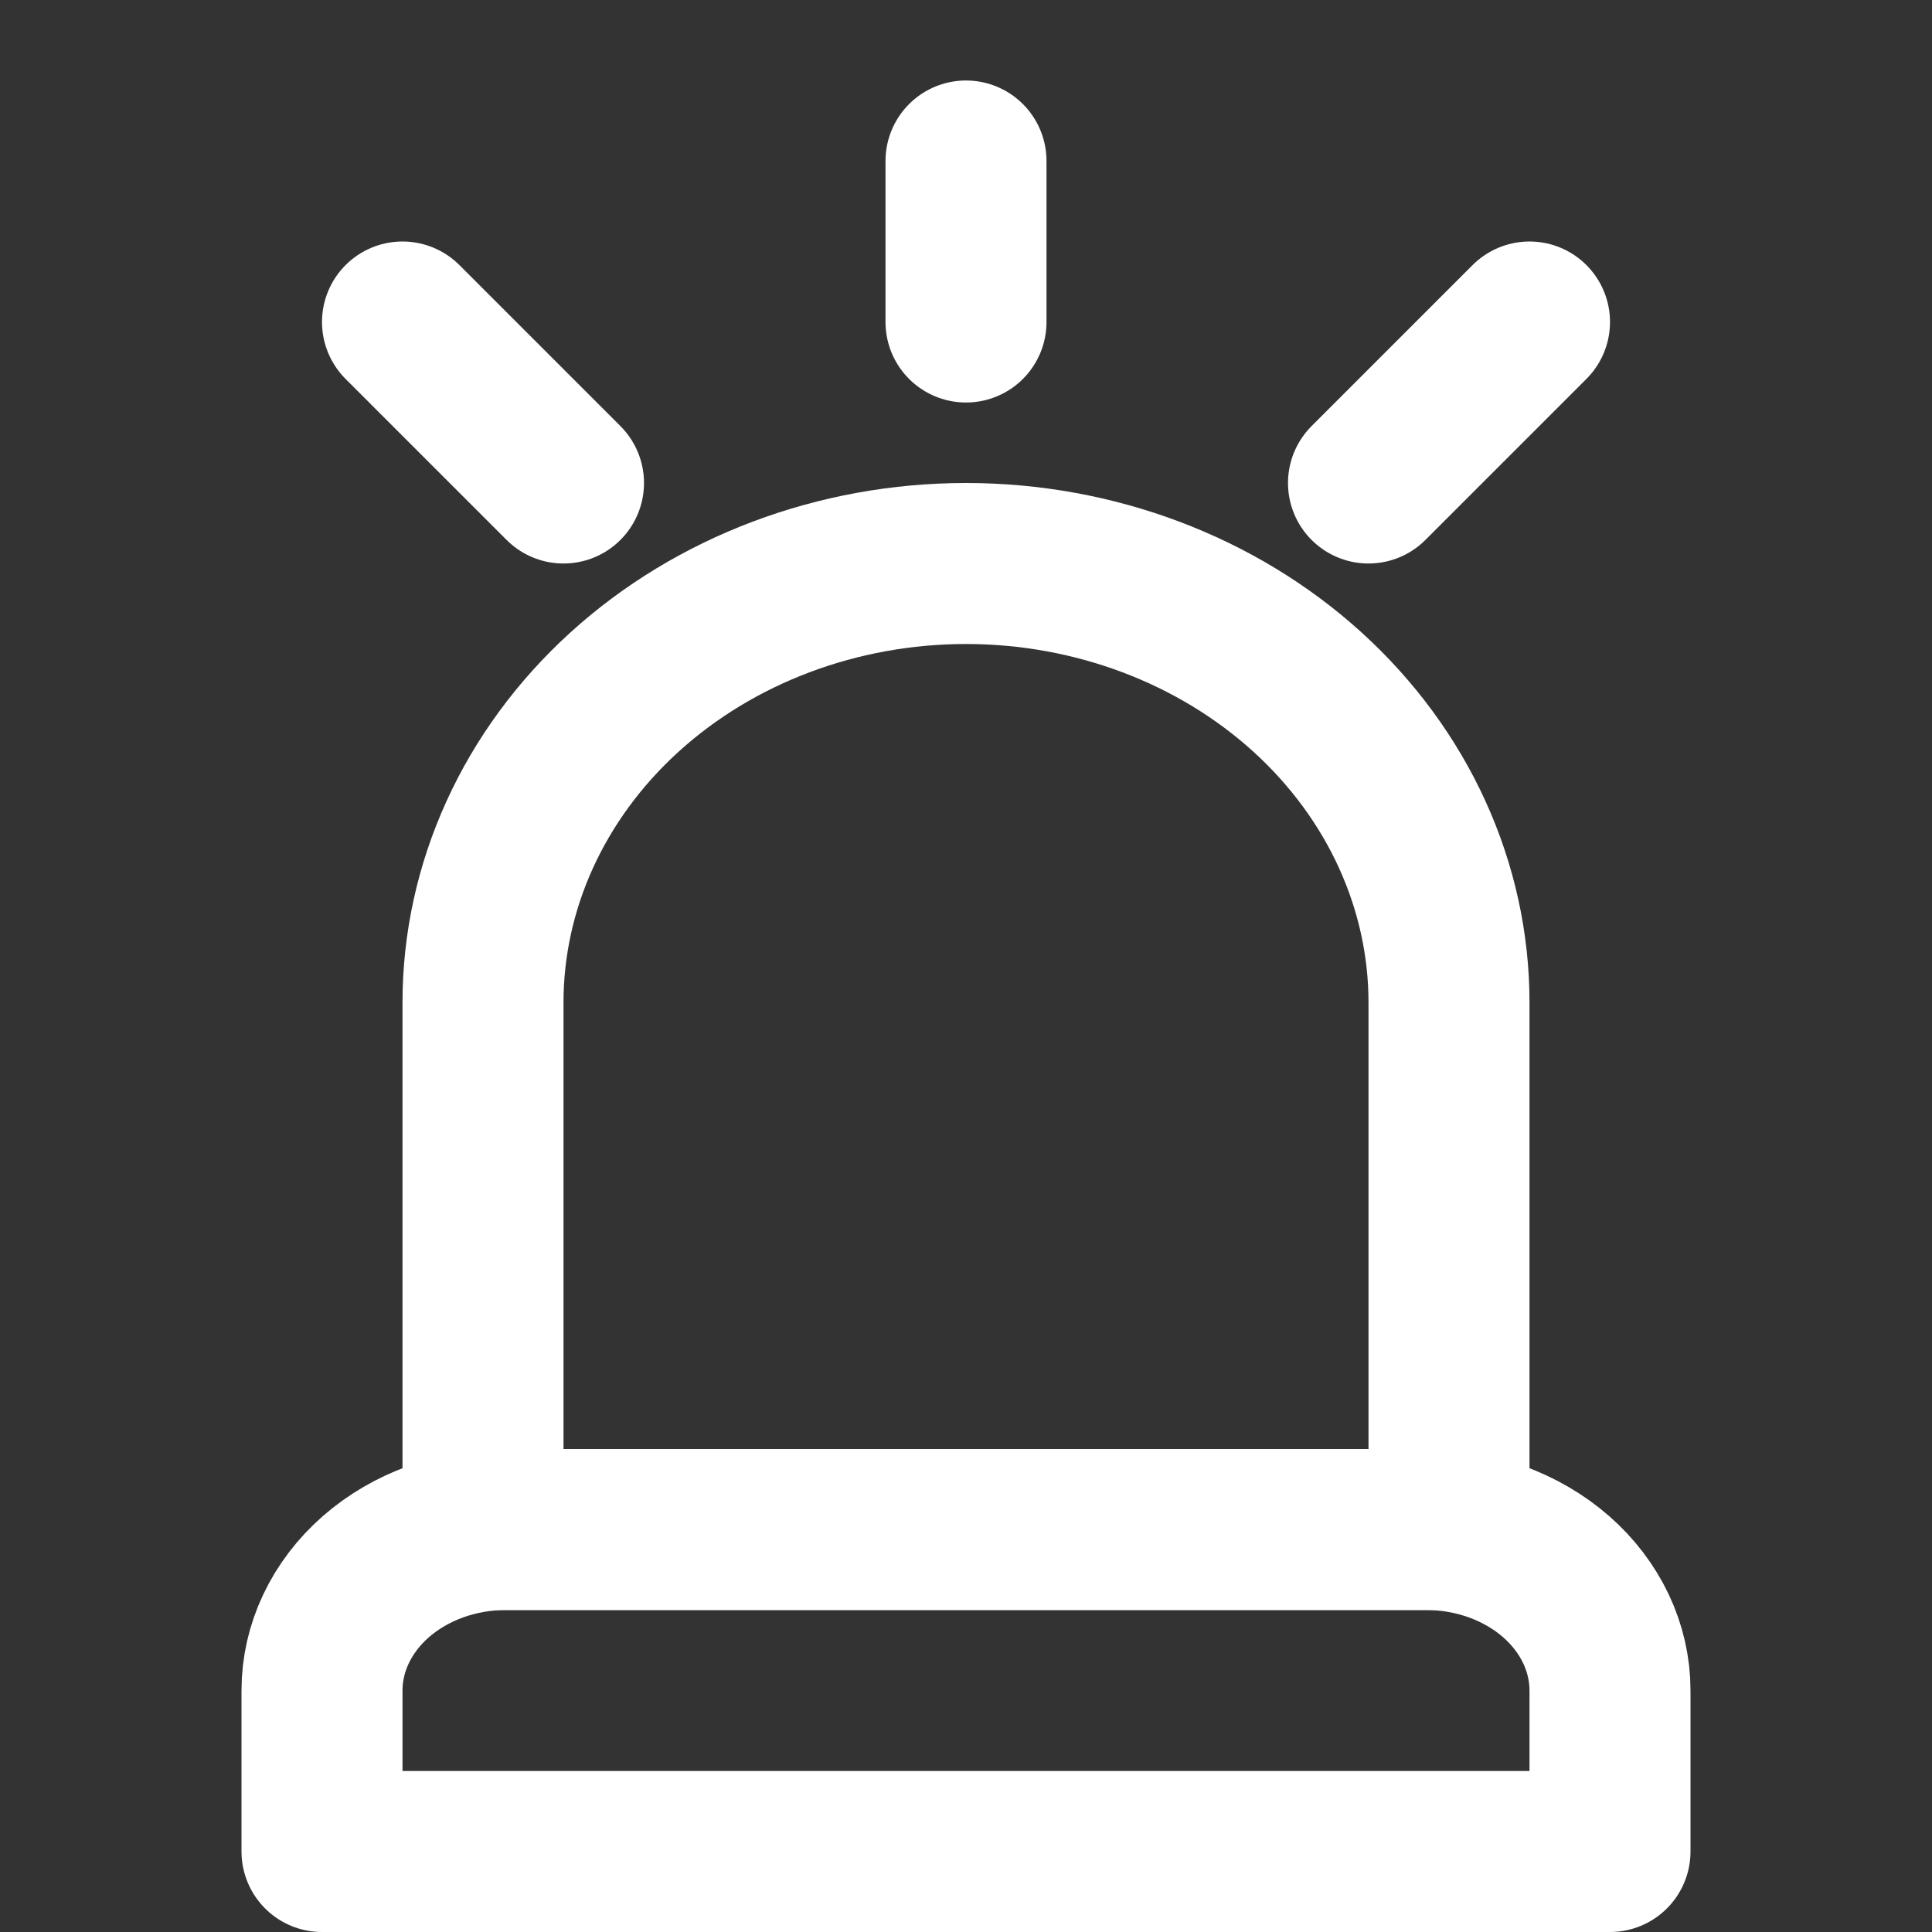 <svg width="24" height="24" viewBox="0 0 24 24" fill="none" xmlns="http://www.w3.org/2000/svg">
<rect x="0" y="0" width="24" height="24" fill="#333333" stroke="none"/>
<path d="M6 12.454C6 11.008 6.632 9.621 7.757 8.598C8.883 7.575 10.409 7 12 7V7C13.591 7 15.117 7.575 16.243 8.598C17.368 9.621 18 11.008 18 12.454V19H6V12.454Z" stroke="white" stroke-width="2" stroke-linecap="round" stroke-linejoin="round"/>
<path d="M4 21C4 20.47 4.241 19.961 4.669 19.586C5.098 19.211 5.68 19 6.286 19H17.714C18.32 19 18.902 19.211 19.331 19.586C19.759 19.961 20 20.47 20 21V23H4V21Z" stroke="white" stroke-width="2" stroke-linecap="round" stroke-linejoin="round"/>
<path d="M12 4V2" stroke="white" stroke-width="2" stroke-linecap="round"/>
<path d="M17 6L19 4M7 6L5 4" stroke="white" stroke-width="2" stroke-linecap="round"/>
</svg>
